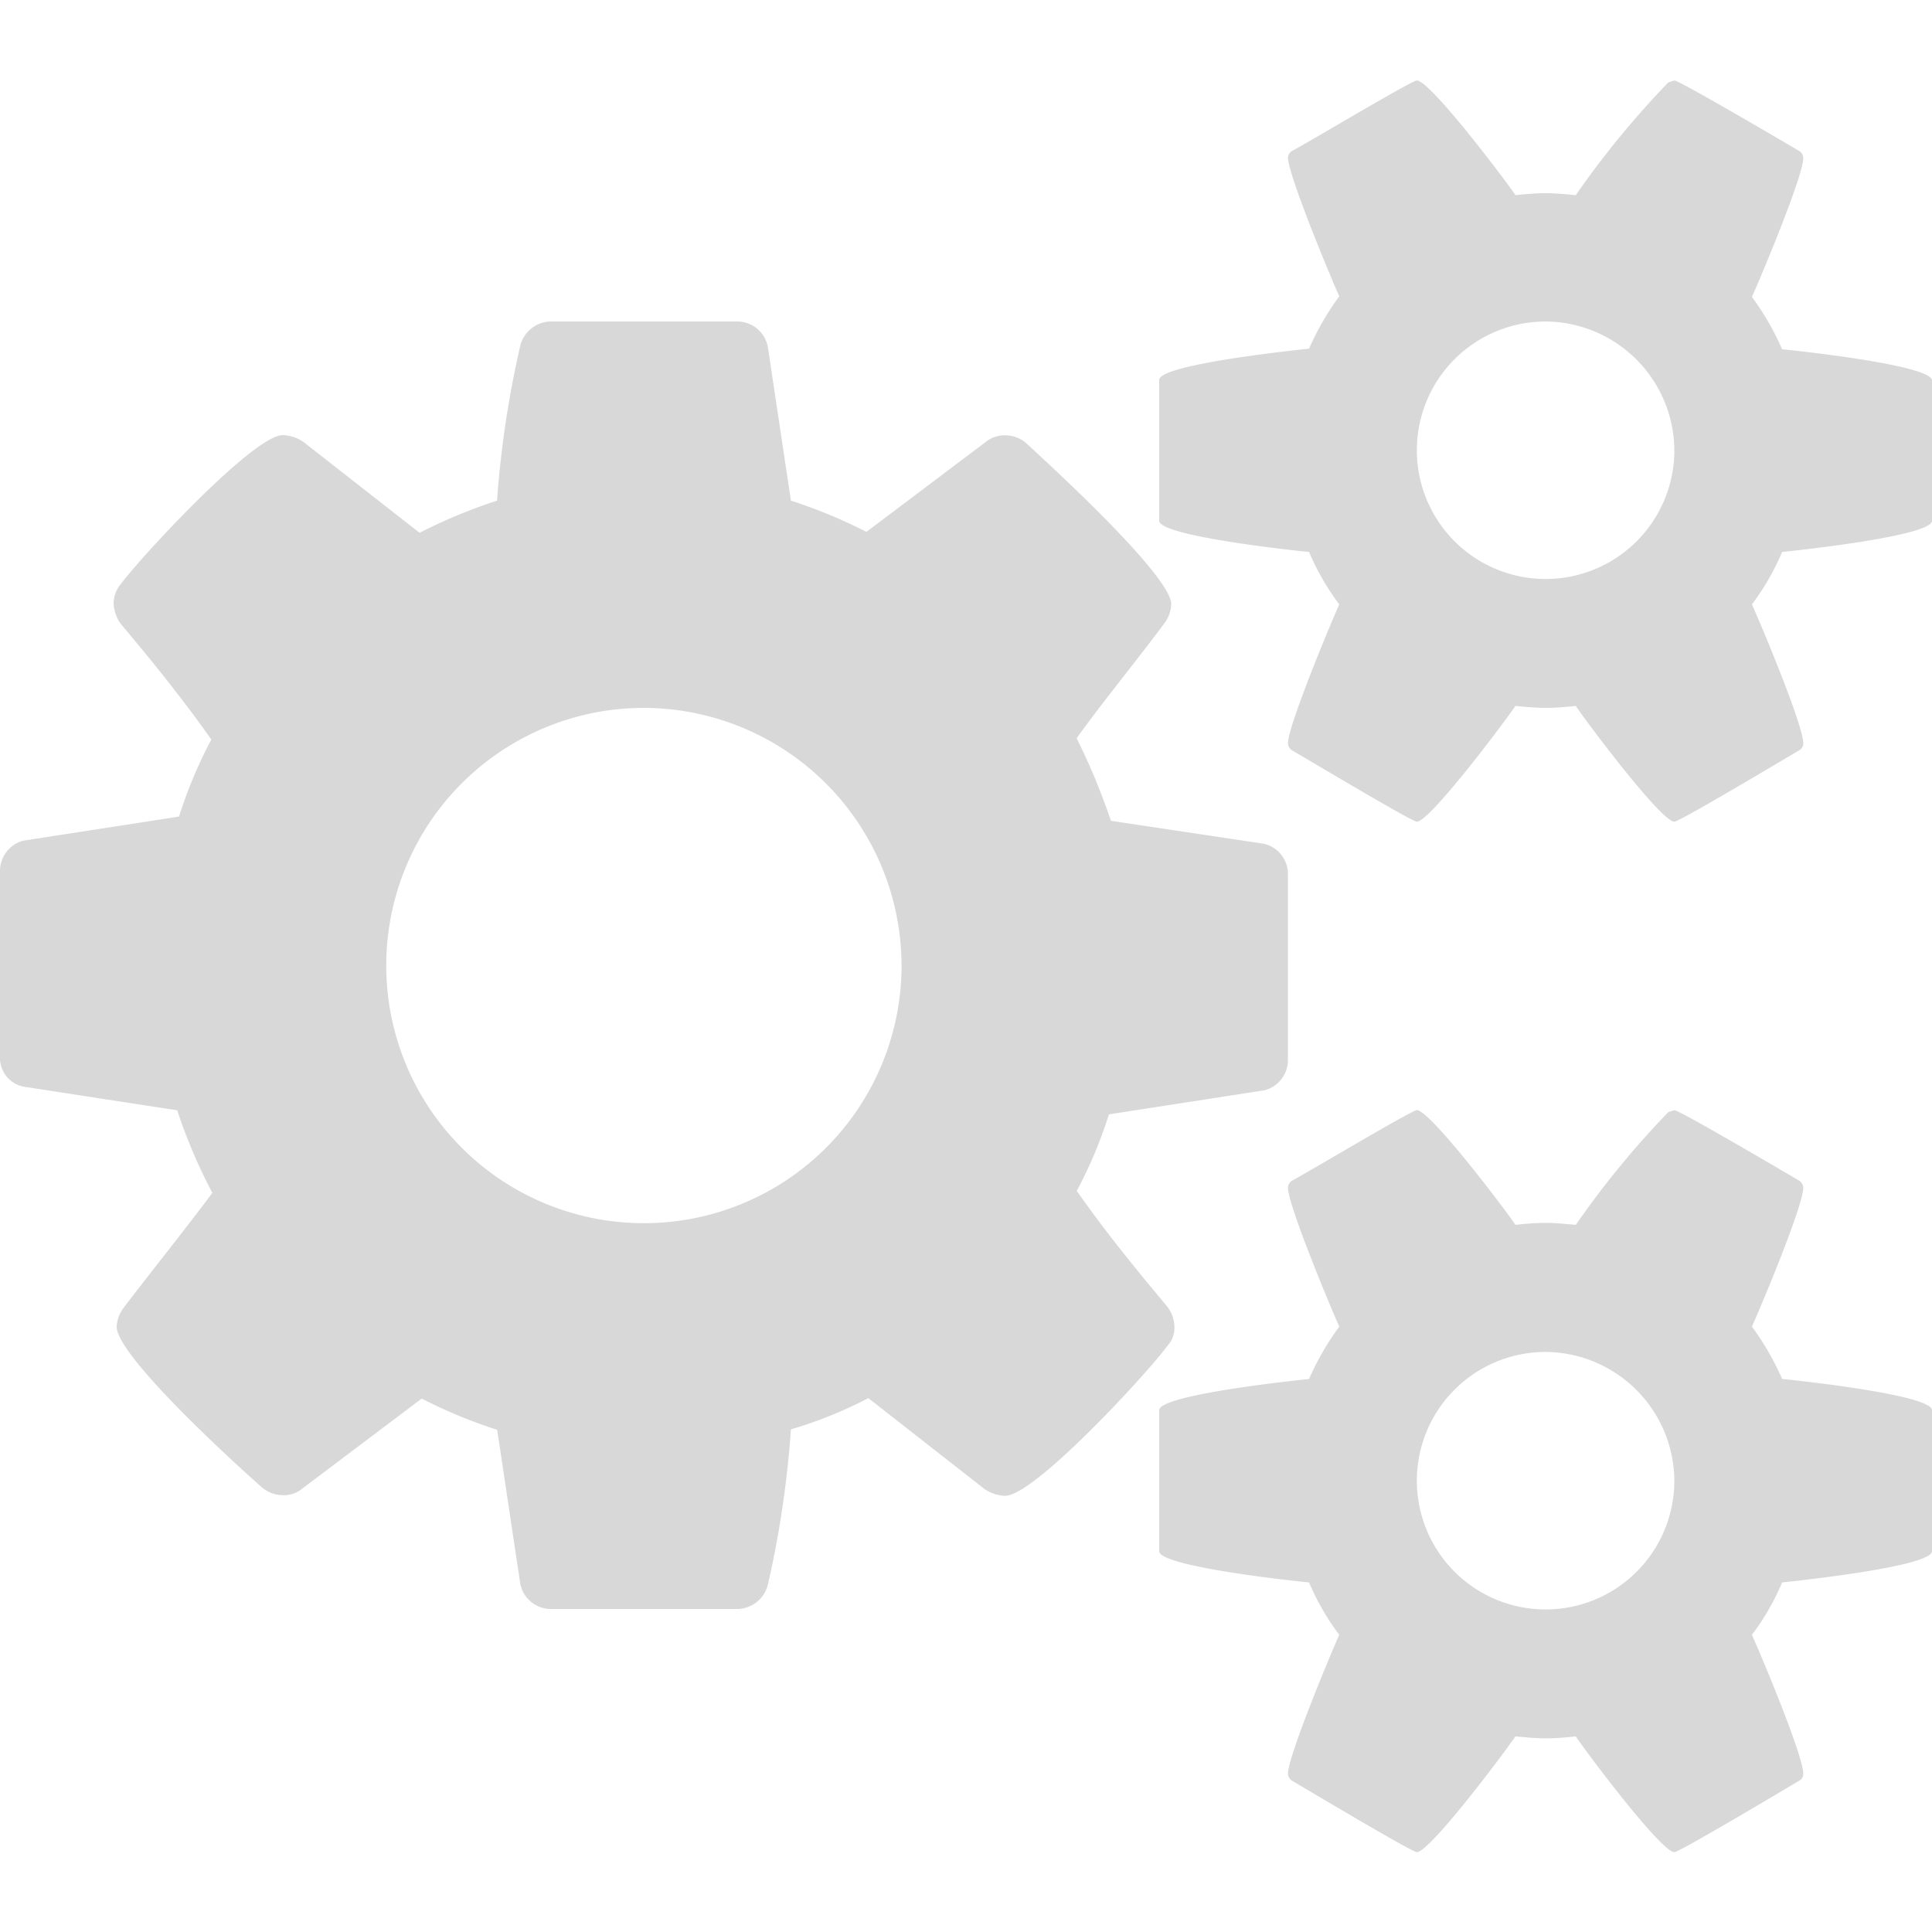 <svg xmlns="http://www.w3.org/2000/svg" viewBox="0 0 128 128"><title>settings</title><g id="settings.svg"><path d="M85.33,70.23a2.08,2.08,0,0,1-1.53,2l-10.33,1.6a30.31,30.31,0,0,1-2.13,5.07c1.87,2.67,3.87,5.13,6,7.67a2.3,2.3,0,0,1,.47,1.33,1.76,1.76,0,0,1-.47,1.27C76,91,68.53,99.1,66.6,99.1a2.51,2.51,0,0,1-1.4-.47l-7.67-6A28.54,28.54,0,0,1,52.4,94.7,66.47,66.47,0,0,1,50.87,105a2.12,2.12,0,0,1-2,1.6H36.47a2.07,2.07,0,0,1-2-1.67l-1.53-10.2a32.86,32.86,0,0,1-5-2.07l-7.87,5.93a1.92,1.92,0,0,1-1.33.47,2.16,2.16,0,0,1-1.4-.53C15.6,97,7.73,89.83,7.73,87.9a2.27,2.27,0,0,1,.47-1.27c1.93-2.53,3.93-5,5.87-7.6a35.48,35.48,0,0,1-2.33-5.47L1.6,72A1.94,1.94,0,0,1,0,70V57.7a2.08,2.08,0,0,1,1.53-2l10.33-1.6A30.39,30.39,0,0,1,14,49c-1.87-2.67-3.87-5.13-6-7.67A2.48,2.48,0,0,1,7.53,40,2,2,0,0,1,8,38.7c1.33-1.8,8.8-9.87,10.73-9.87a2.51,2.51,0,0,1,1.4.47l7.67,6a34.67,34.67,0,0,1,5.13-2.13A66.84,66.84,0,0,1,34.47,22.9a2.12,2.12,0,0,1,2-1.6h12.4a2.07,2.07,0,0,1,2,1.67l1.53,10.2a32.81,32.81,0,0,1,5,2.07l7.87-5.93a2,2,0,0,1,1.33-.47,2.15,2.15,0,0,1,1.4.53c1.73,1.6,9.6,8.8,9.6,10.67a2.28,2.28,0,0,1-.47,1.27c-1.93,2.6-3.93,5-5.8,7.6a43,43,0,0,1,2.27,5.47L83.73,55.9a2.06,2.06,0,0,1,1.6,2ZM42.67,46.9A17.07,17.07,0,1,0,59.73,64,17.1,17.1,0,0,0,42.67,46.9ZM128,34.5c0,1-8.6,1.93-9.93,2.07a16.18,16.18,0,0,1-2,3.47c.6,1.33,3.4,8,3.4,9.2a.5.5,0,0,1-.27.47c-.8.47-7.93,4.73-8.27,4.73-.87,0-5.87-6.67-6.53-7.67-.67.07-1.33.13-2,.13s-1.33-.07-2-.13c-.67,1-5.67,7.67-6.53,7.67-.33,0-7.47-4.27-8.27-4.73a.58.58,0,0,1-.27-.47c0-1.13,2.8-7.87,3.4-9.2a16.22,16.22,0,0,1-2-3.47c-1.33-.13-9.93-1.07-9.93-2.07V25.17c0-1,8.6-1.93,9.93-2.07a18,18,0,0,1,2-3.47c-.6-1.33-3.4-8.07-3.4-9.2A.58.58,0,0,1,85.6,10c.8-.4,7.93-4.67,8.27-4.67.87,0,5.87,6.6,6.53,7.6.67-.07,1.33-.13,2-.13s1.33.07,2,.13a59.86,59.86,0,0,1,6.13-7.47l.4-.13c.33,0,7.47,4.2,8.27,4.67a.58.58,0,0,1,.27.47c0,1.2-2.8,7.87-3.4,9.2a18,18,0,0,1,2,3.47c1.33.13,9.93,1.07,9.93,2.07Zm0,68.27c0,1-8.6,1.93-9.93,2.07a16.16,16.16,0,0,1-2,3.47c.6,1.33,3.4,8,3.4,9.2a.5.5,0,0,1-.27.47c-.8.47-7.93,4.73-8.27,4.73-.87,0-5.87-6.67-6.53-7.67-.67.07-1.33.13-2,.13s-1.33-.07-2-.13c-.67,1-5.67,7.67-6.53,7.67-.33,0-7.47-4.27-8.27-4.73a.58.58,0,0,1-.27-.47c0-1.13,2.8-7.87,3.4-9.2a16.2,16.2,0,0,1-2-3.47c-1.33-.13-9.93-1.07-9.93-2.07V93.43c0-1,8.6-1.93,9.93-2.07a18,18,0,0,1,2-3.47c-.6-1.33-3.4-8.07-3.4-9.2a.58.58,0,0,1,.27-.47c.8-.4,7.93-4.67,8.27-4.67.87,0,5.87,6.6,6.53,7.6.67-.07,1.33-.13,2-.13s1.33.07,2,.13a59.83,59.83,0,0,1,6.13-7.47l.4-.13c.33,0,7.47,4.2,8.27,4.67a.58.58,0,0,1,.27.47c0,1.2-2.8,7.87-3.4,9.2a17.94,17.94,0,0,1,2,3.47c1.33.13,9.93,1.07,9.93,2.07ZM102.4,21.3a8.53,8.53,0,1,0,8.53,8.53A8.59,8.59,0,0,0,102.4,21.3Zm0,68.27a8.53,8.53,0,1,0,8.53,8.53A8.59,8.59,0,0,0,102.4,89.57Z" fill="#d8d8d8"/></g></svg>